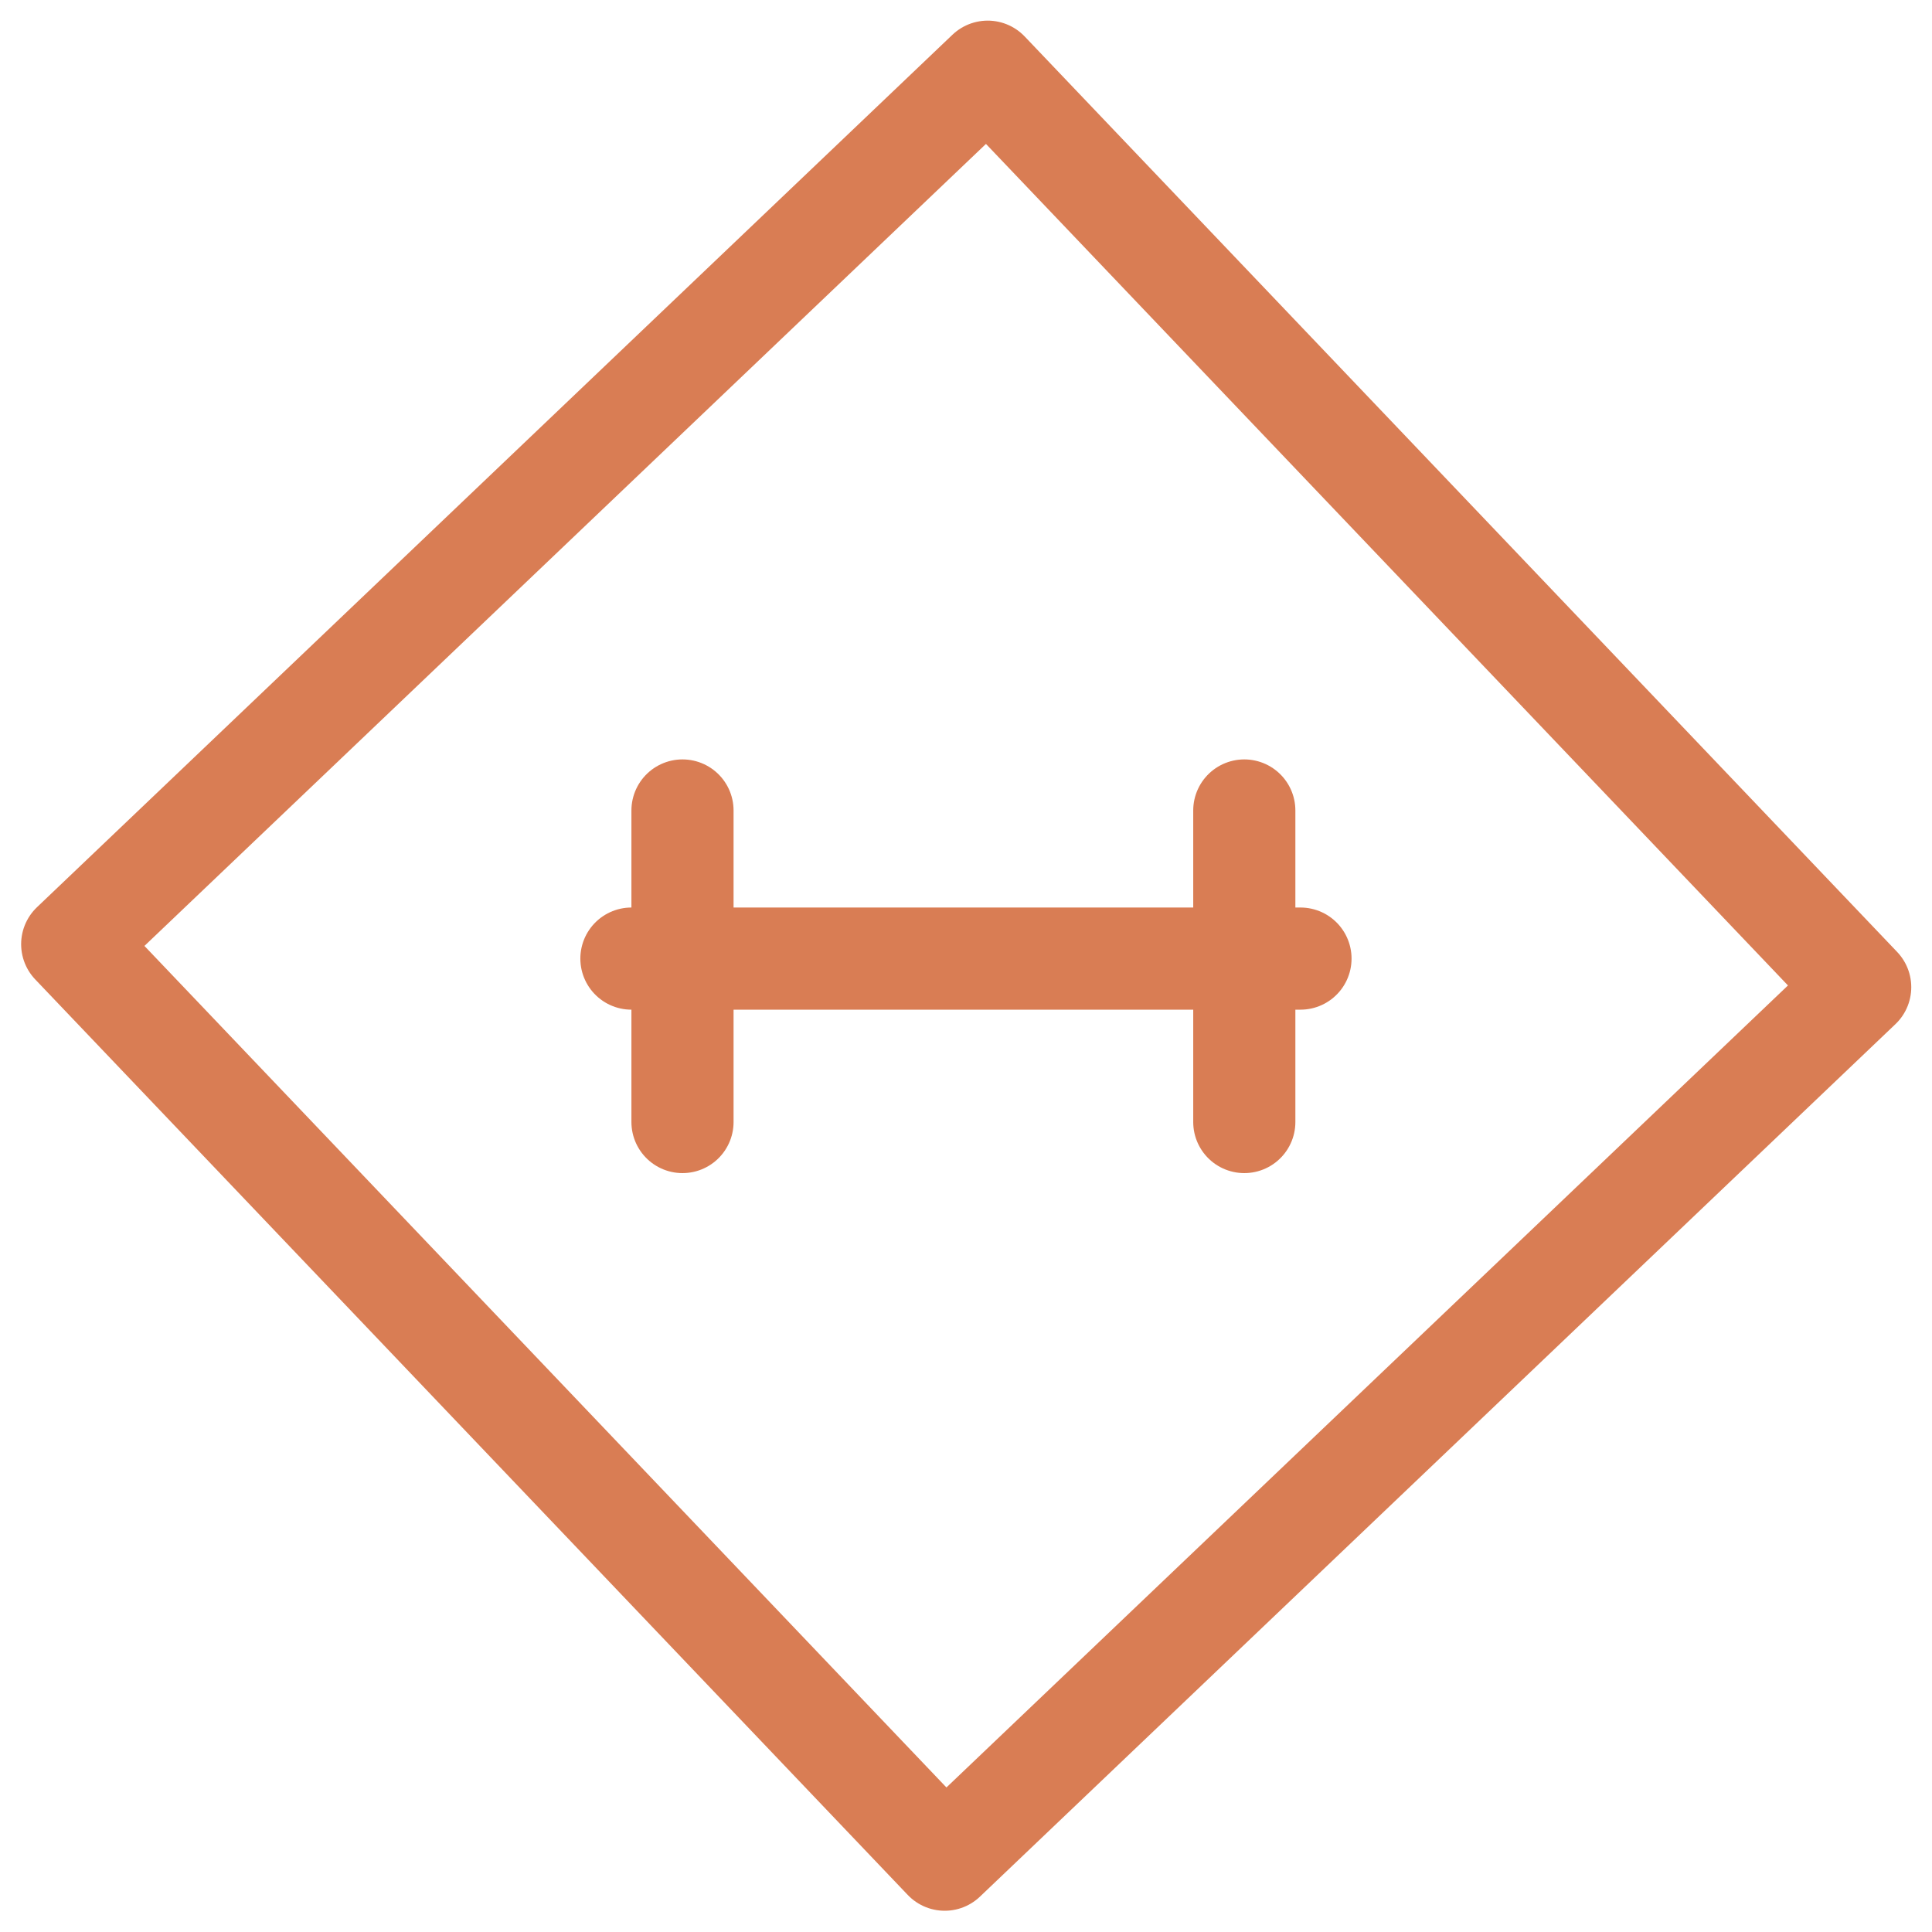 <svg xmlns="http://www.w3.org/2000/svg" width="37.828" height="37.827" viewBox="0 0 37.828 37.827"><defs><style>.a{fill:none;stroke:#d97d54;stroke-linecap:round;stroke-linejoin:round;stroke-miterlimit:10;stroke-width:2px;}</style></defs><g transform="translate(-72.586 -361.586)"><g transform="translate(74 363)"><rect class="a" width="24.758" height="24.758" transform="matrix(0.724, -0.69, 0.69, 0.724, 0, 17.073)"/></g><g transform="translate(84.949 377.455)"><line class="a" y2="6.1" transform="translate(1)"/><line class="a" y2="6.1" transform="translate(12)"/><line class="a" x2="13.1" transform="translate(0 2.9)"/></g></g></svg>